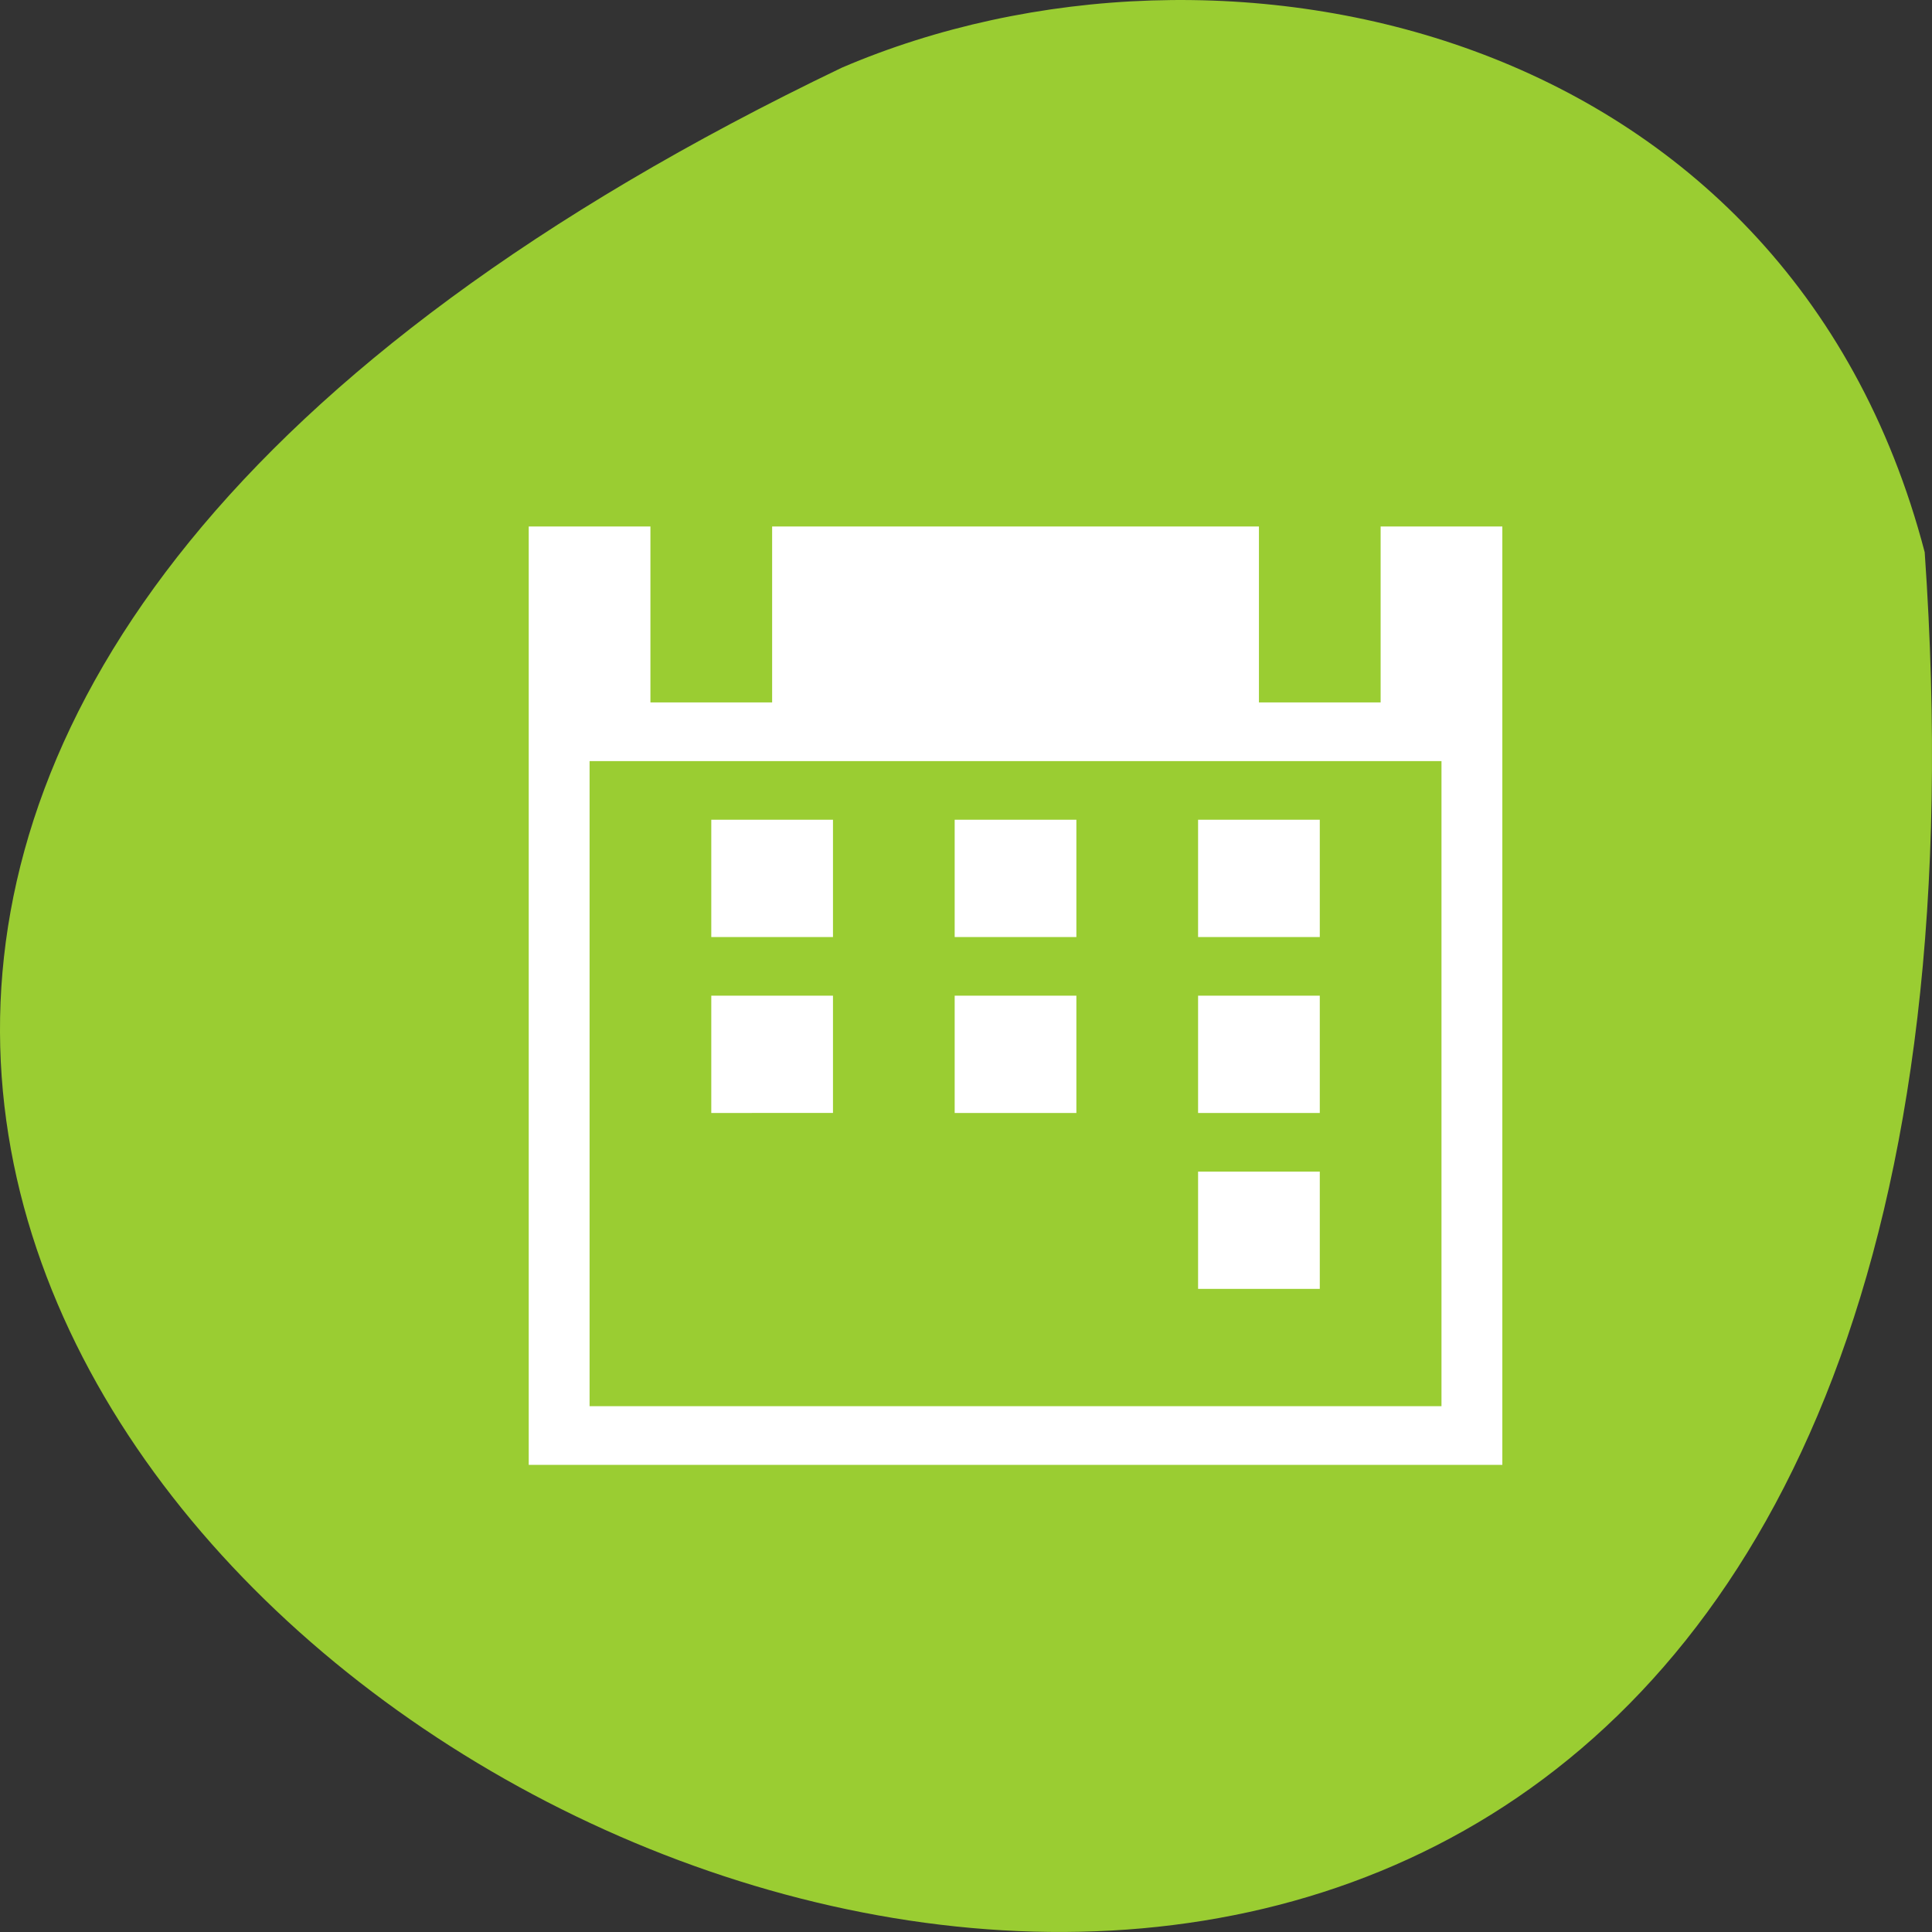 <svg xmlns="http://www.w3.org/2000/svg" viewBox="0 0 256 256"><rect x="0" y="0" width="256" height="256" fill="#333333" stroke="none"/><g transform="matrix(-1 0 0 1 256 -796.36)"><path d="m 0.967 869.53 c -25.644 368.15 469.58 92.2 143.49 -64.2 -50.25 -21.558 -125.18 -5.804 -143.49 64.2 z" style="fill:#9acd32;color:#000"/><path transform="matrix(-8.063 0 0 7.771 210.13 842.81)" d="M 3,3 V 19 H 19 V 3 H 17 V 6 H 15 V 3 H 7 V 6 H 5 V 3 H 3 z M 4,7 H 18 V 18 H 4 V 7 z m 2,1 v 2 H 8 V 8 H 6 z m 4,0 v 2 h 2 V 8 h -2 z m 4,0 v 2 h 2 V 8 h -2 z m -8,3 v 2 H 8 V 11 H 6 z m 4,0 v 2 h 2 v -2 h -2 z m 4,0 v 2 h 2 v -2 h -2 z m 0,3 v 2 h 2 v -2 h -2 z" style="fill:#fff"/></g></svg>